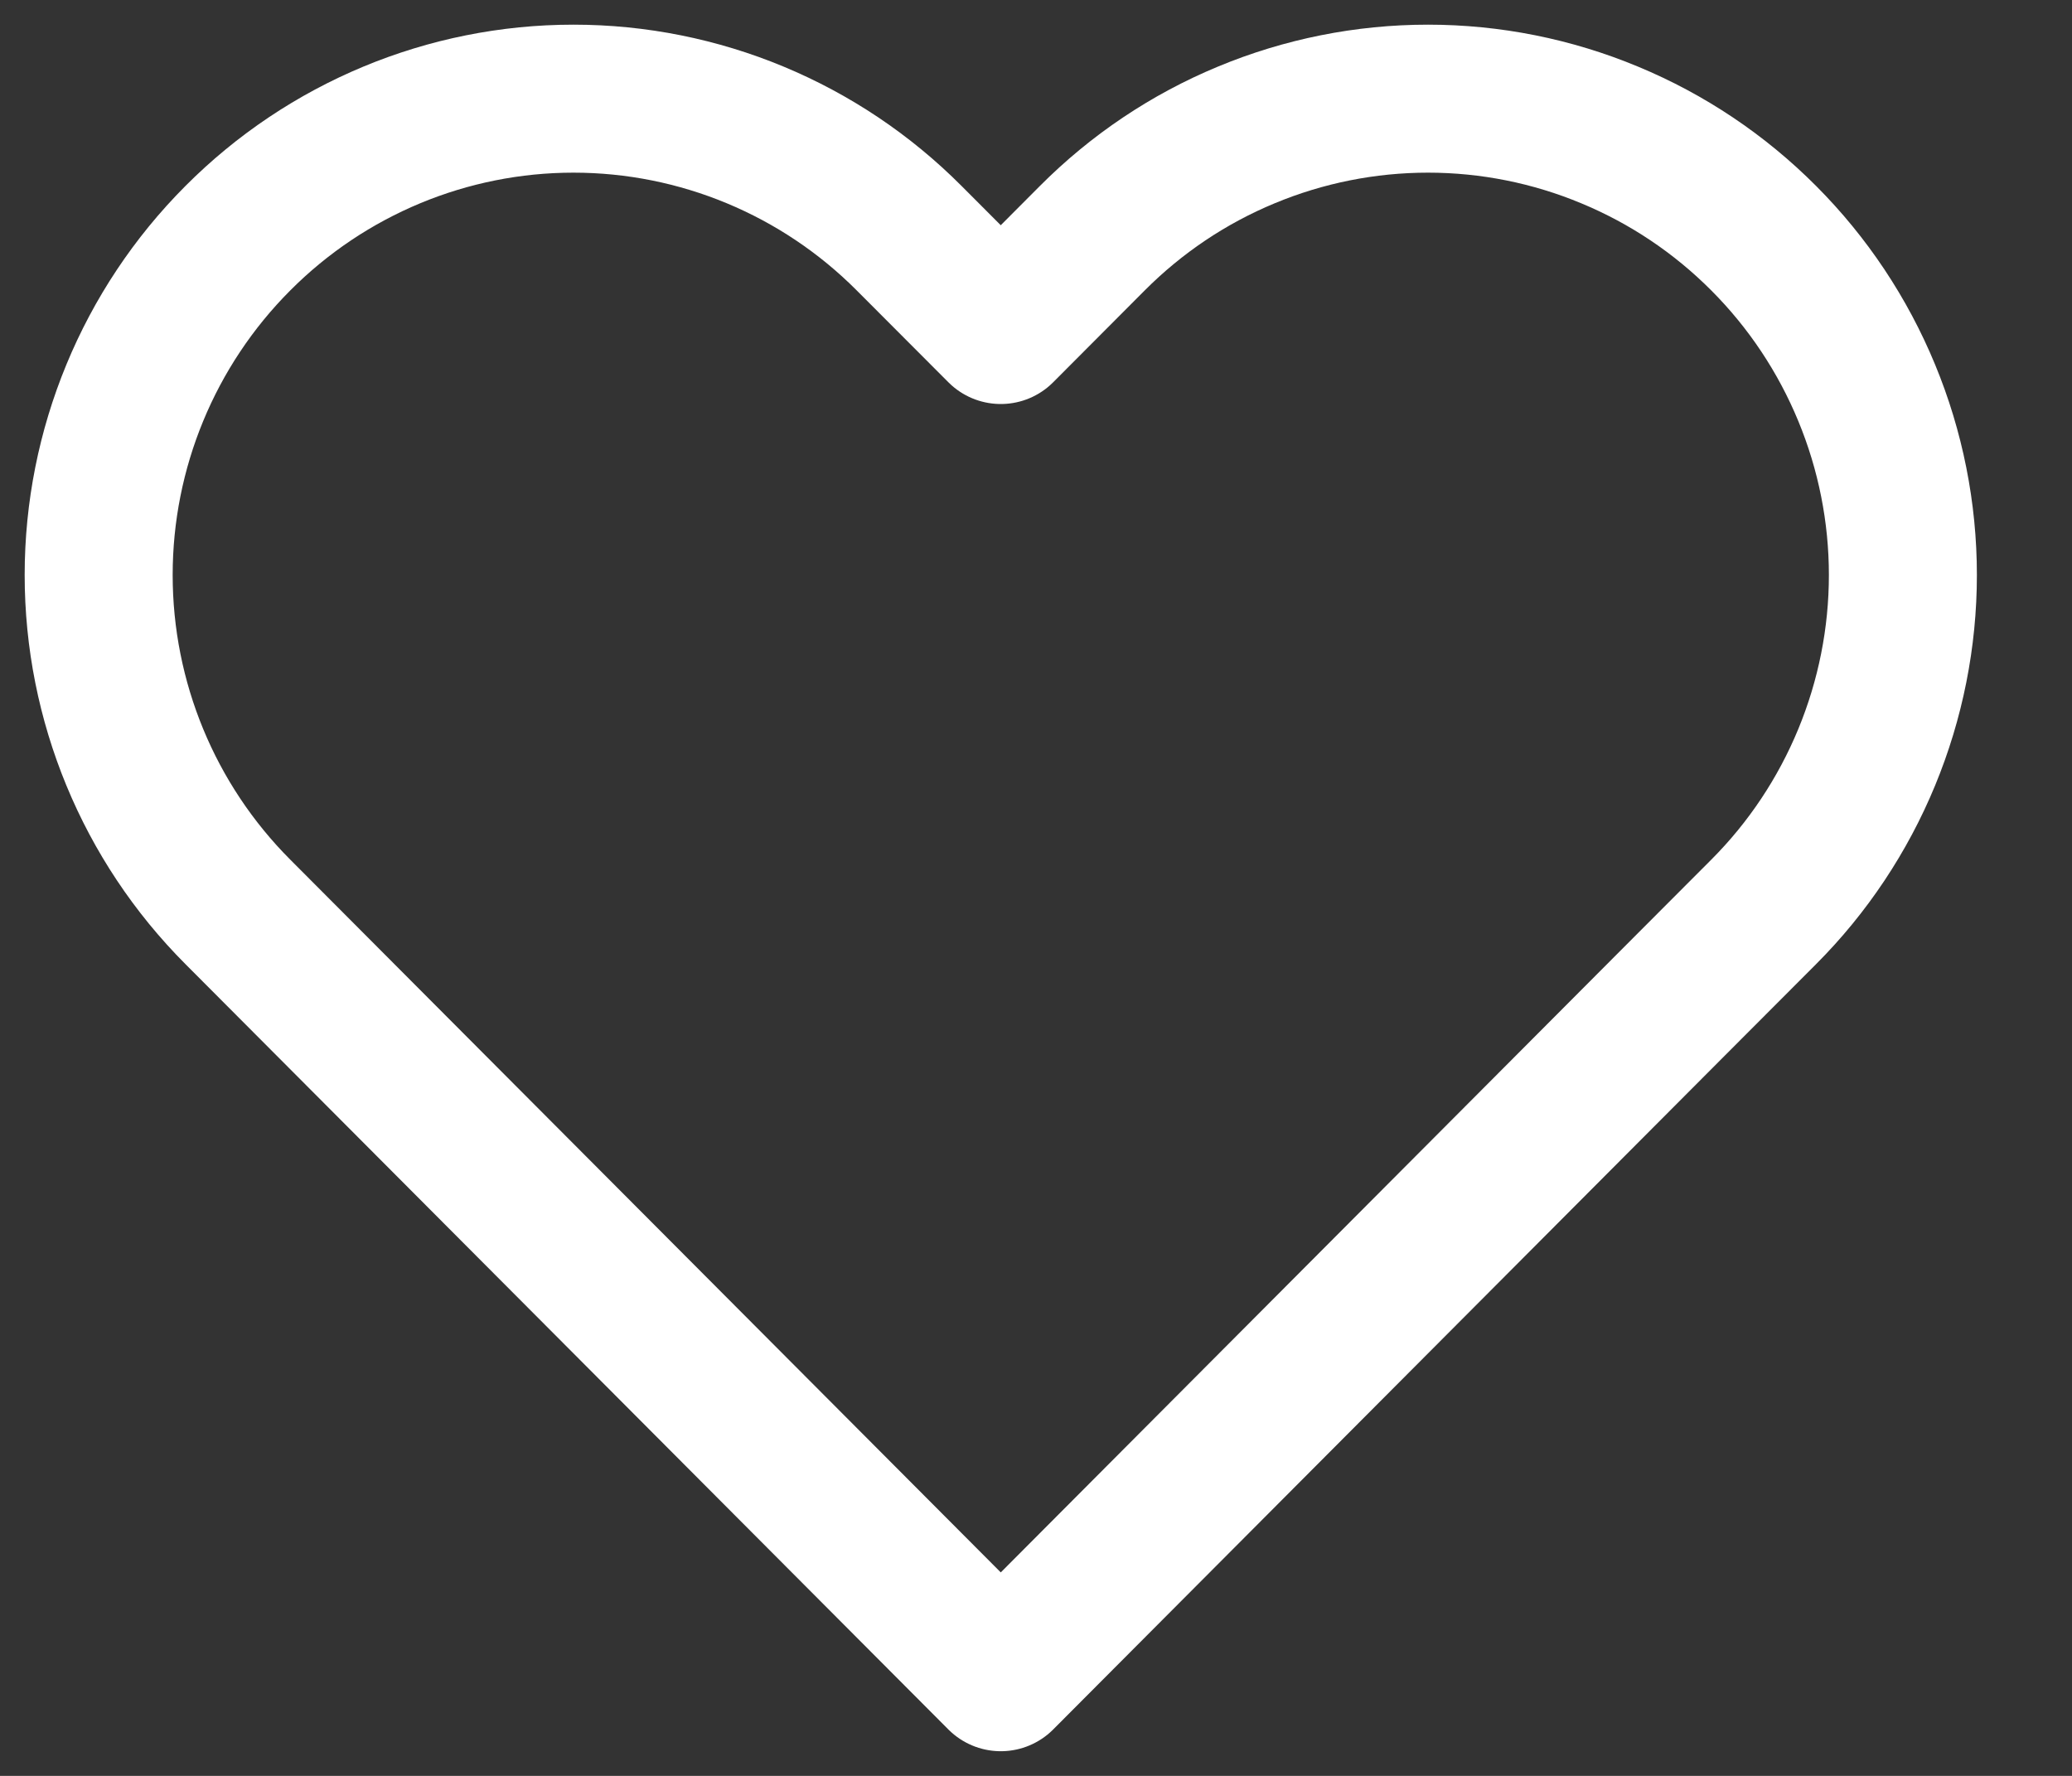 <svg width="21" height="18" viewBox="0 0 21 18" fill="none" xmlns="http://www.w3.org/2000/svg">
<rect x="0" y="0" width="21" height="18" fill="#333333" stroke="none"/>
<path d="M17.876 2.415C17.429 1.966 16.898 1.61 16.314 1.368C15.731 1.125 15.105 1 14.473 1C13.841 1 13.215 1.125 12.631 1.368C12.047 1.61 11.517 1.966 11.07 2.415L10.143 3.345L9.215 2.415C8.313 1.509 7.089 1 5.812 1C4.536 1 3.312 1.509 2.41 2.415C1.507 3.32 1 4.548 1 5.828C1 7.109 1.507 8.337 2.41 9.242L3.337 10.172L10.143 17L16.948 10.172L17.876 9.242C18.323 8.794 18.677 8.262 18.919 7.676C19.161 7.09 19.286 6.462 19.286 5.828C19.286 5.194 19.161 4.566 18.919 3.981C18.677 3.395 18.323 2.863 17.876 2.415Z" stroke="#FFFFFF" stroke-width="1.5" stroke-linecap="round" stroke-linejoin="round"/>
</svg>

